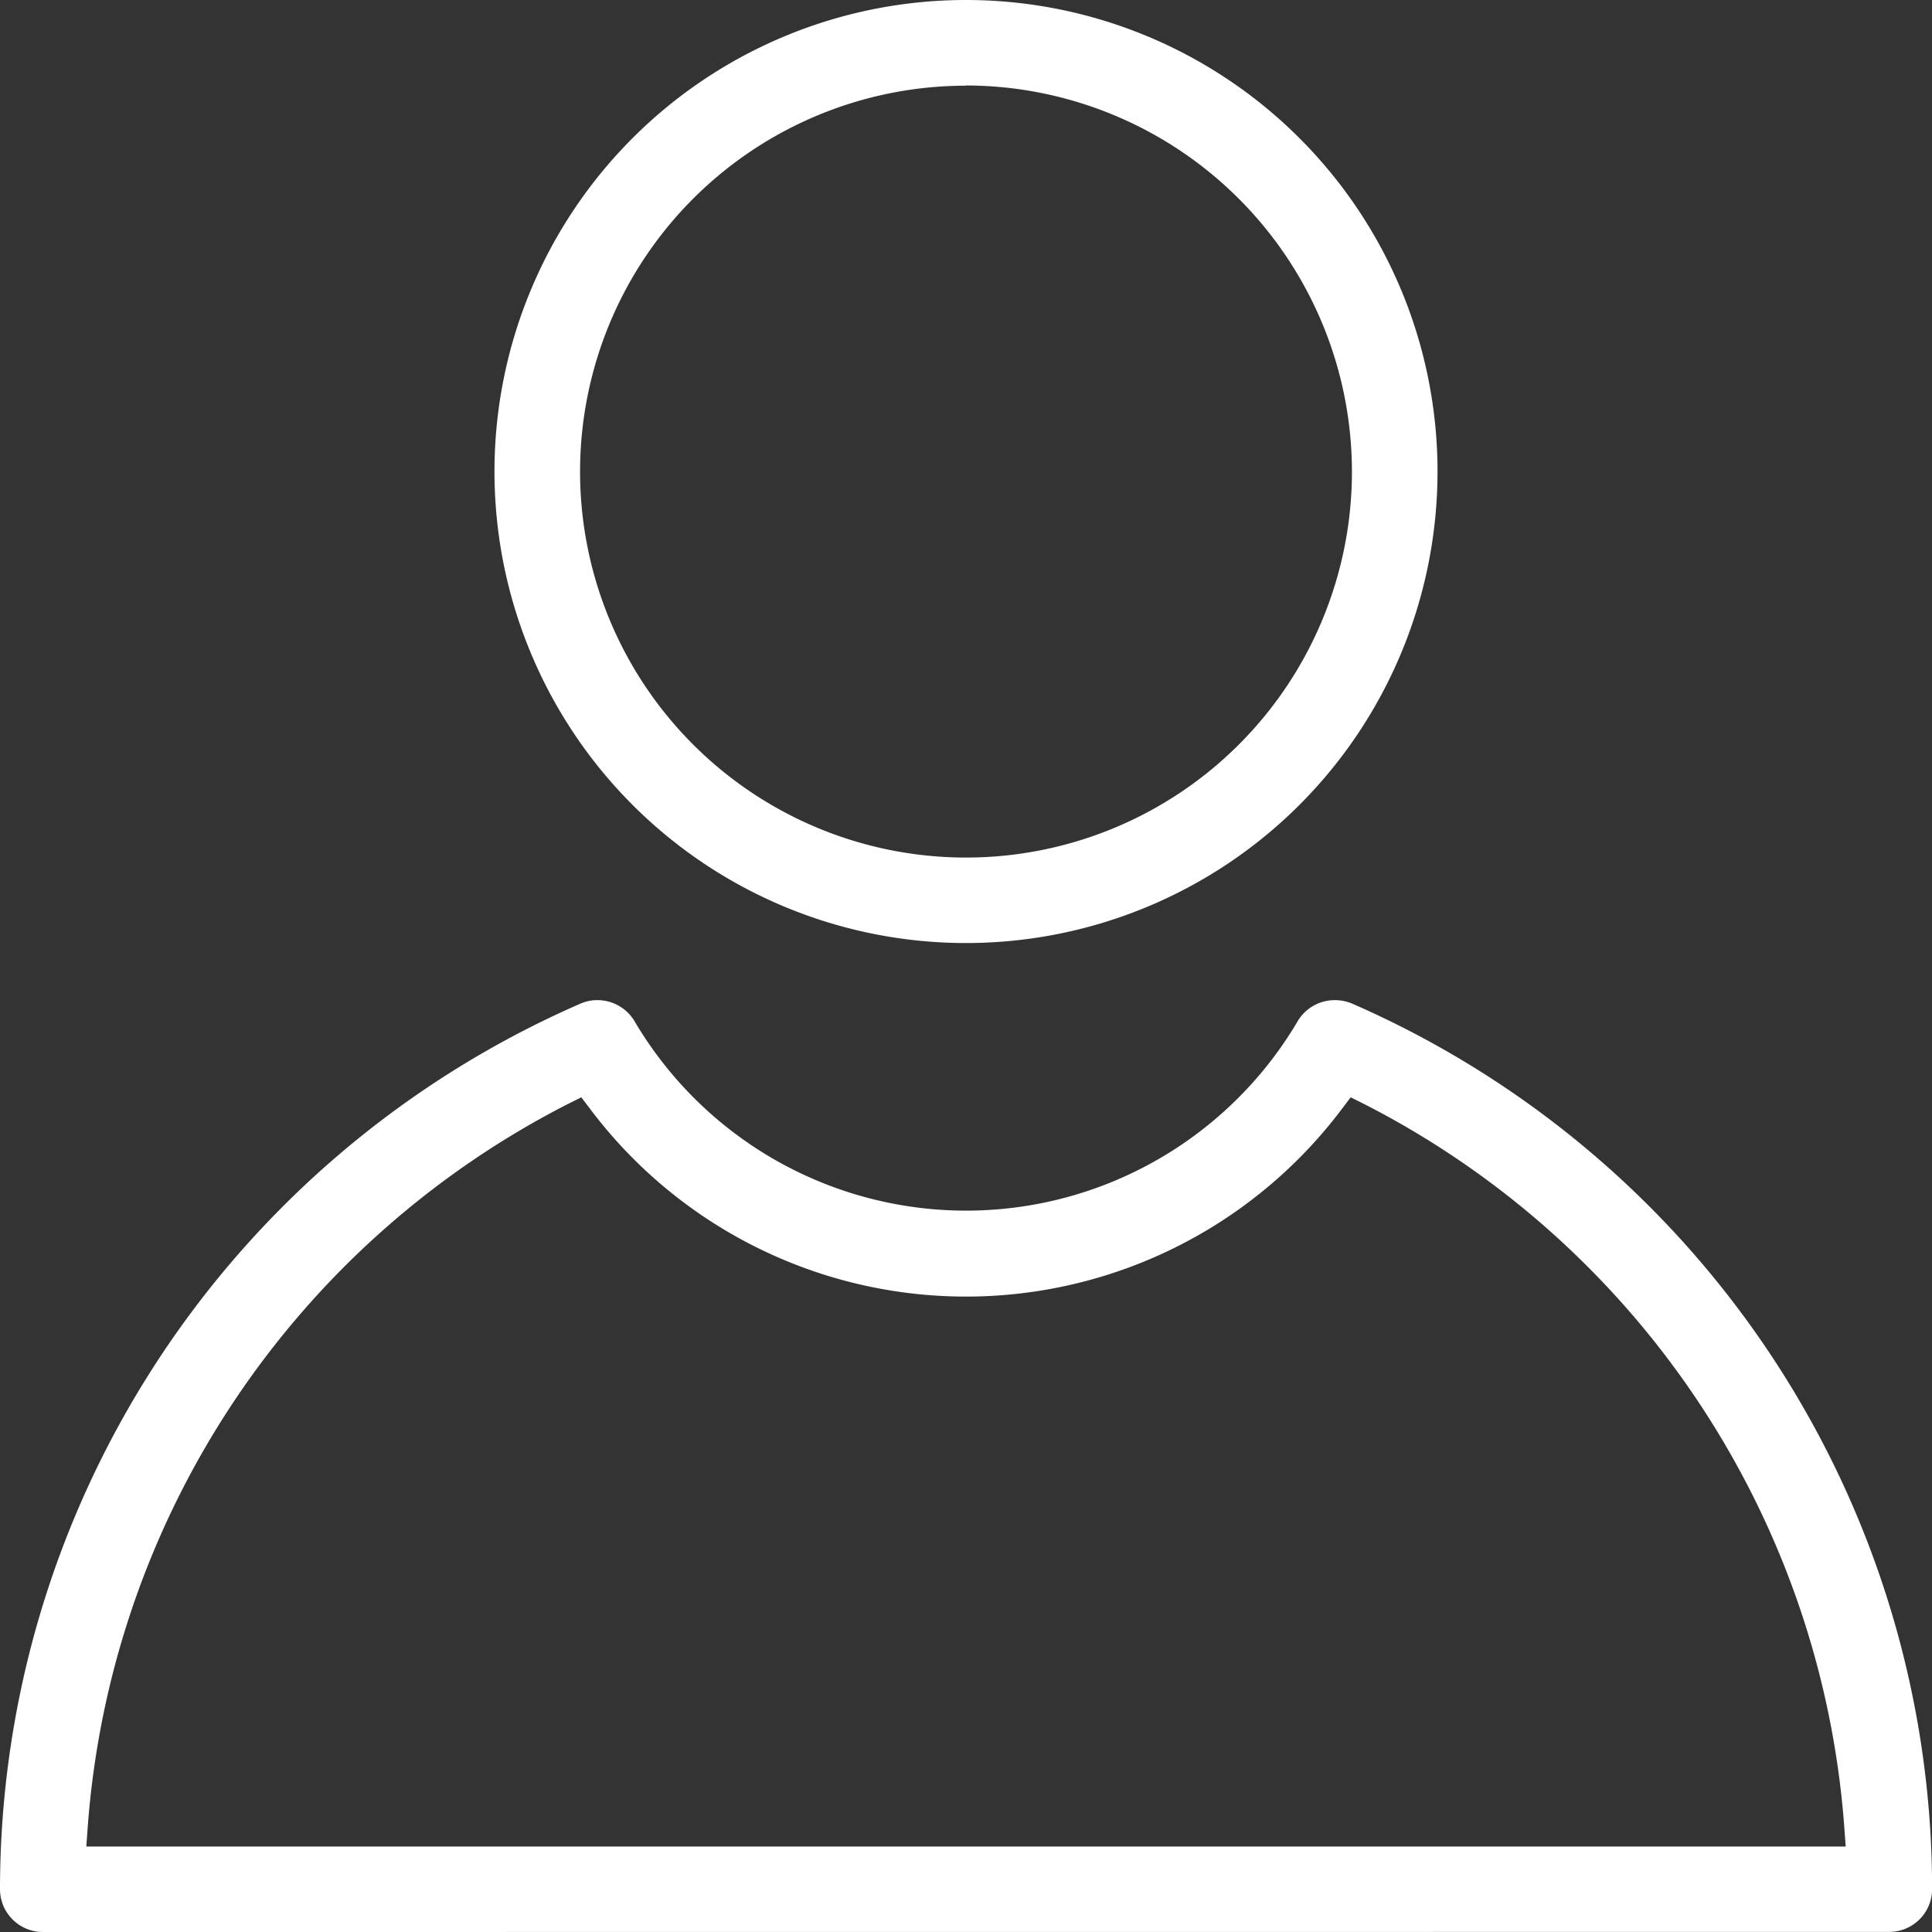 <svg xmlns="http://www.w3.org/2000/svg" id="prefix__FRIENDS_ICON_WHITE" width="18.848" height="18.849" data-name="FRIENDS ICON WHITE" viewBox="0 0 18.848 18.849">
    <rect x="0" y="0" width="18.848" height="18.849" fill="#333333" stroke="none"/>
    <defs>
        <style>
            .prefix__cls-1{fill:#fff}
        </style>
    </defs>
    <path id="prefix__Path_13" d="M426.532 9880.2a4.6 4.6 0 1 1 4.6-4.6 4.6 4.6 0 0 1-4.6 4.6zm0-8.364a3.765 3.765 0 1 0 3.765 3.766 3.77 3.77 0 0 0-3.765-3.768z" class="prefix__cls-1" data-name="Path 13" transform="translate(-417.108 -9871)"/>
    <path id="prefix__Path_14" d="M368.689 9988.613a.418.418 0 0 1-.417-.418 9.427 9.427 0 0 1 5.661-8.638.409.409 0 0 1 .166-.035.422.422 0 0 1 .36.2 3.755 3.755 0 0 0 6.476 0 .421.421 0 0 1 .36-.2.436.436 0 0 1 .166.033 9.429 9.429 0 0 1 5.66 8.639.418.418 0 0 1-.417.418zm5.12-8.076a8.635 8.635 0 0 0-4.681 7.049l-.014.193h17.164l-.014-.193a8.636 8.636 0 0 0-4.681-7.049l-.134-.067-.091.12a4.588 4.588 0 0 1-7.324 0l-.091-.12z" class="prefix__cls-1" data-name="Path 14" transform="translate(-368.272 -9969.765)"/>
</svg>
